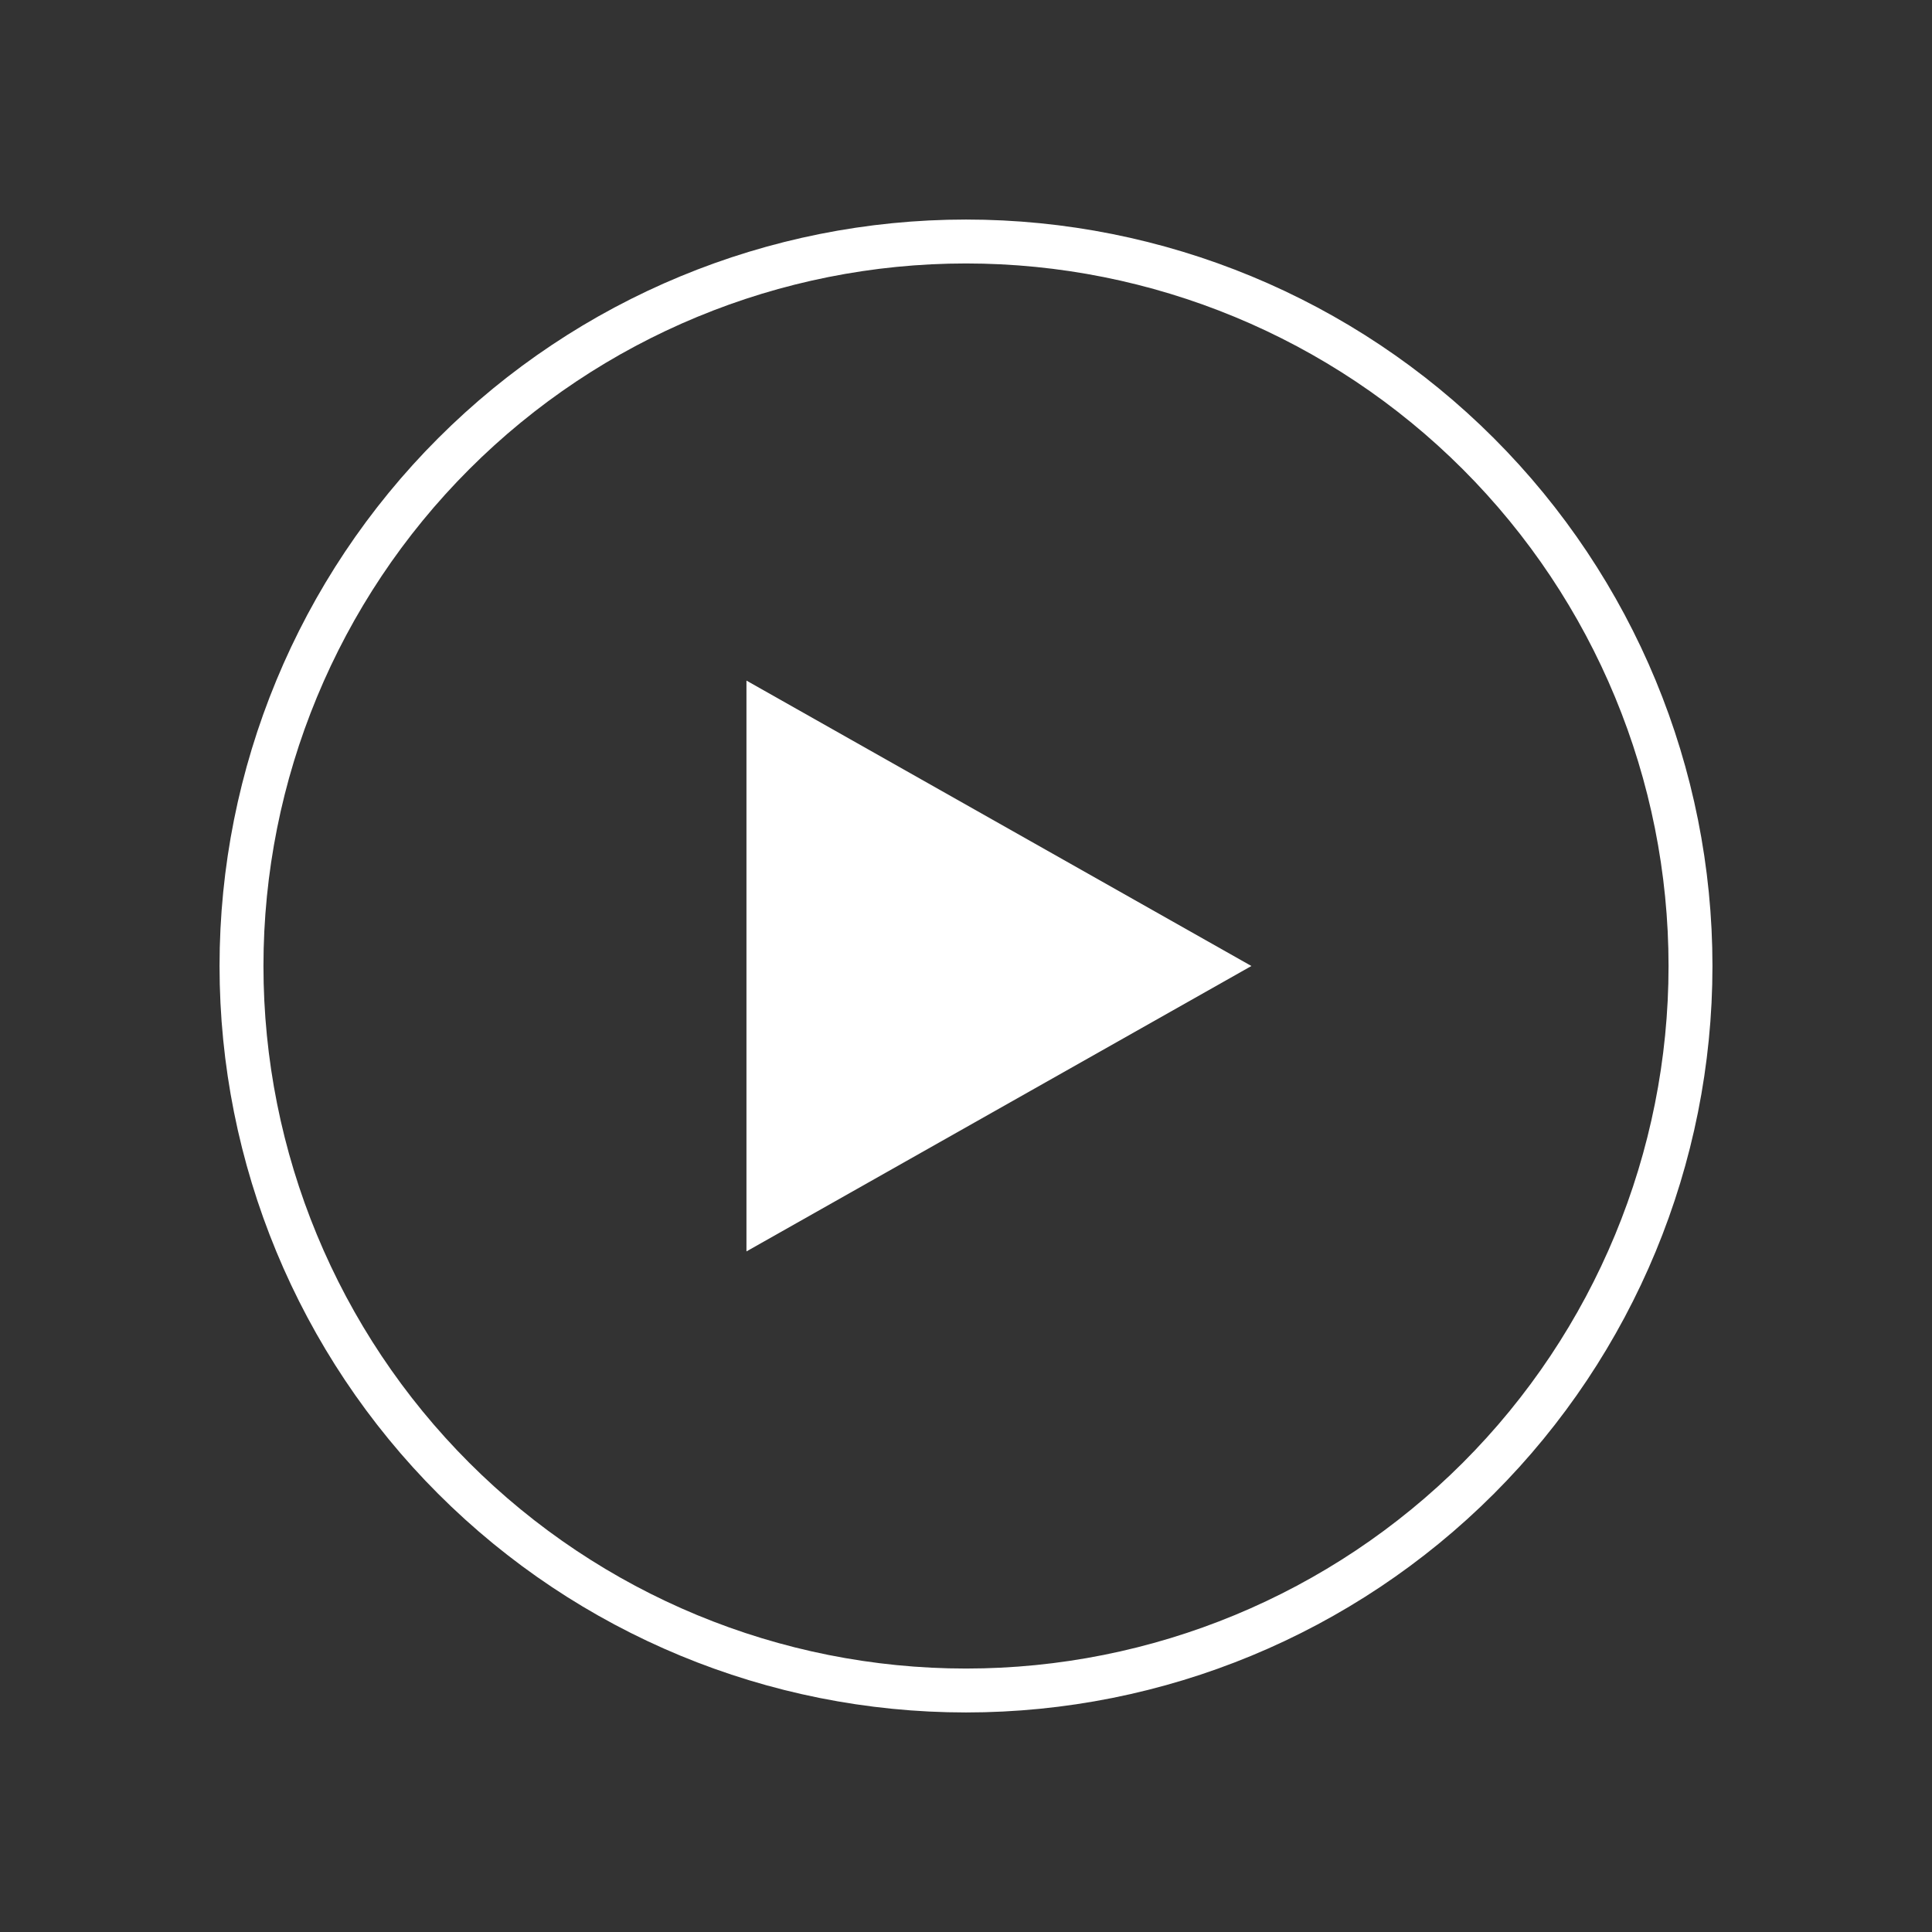 <svg width="88" height="88" viewBox="0 0 88 88" fill="none" xmlns="http://www.w3.org/2000/svg">
<rect x="0" y="0" width="88" height="88" fill="#333333" stroke="none"/>
<path d="M11 44C11 52.752 14.477 61.146 20.666 67.335C26.854 73.523 35.248 77 44 77C52.752 77 61.146 73.523 67.335 67.335C73.523 61.146 77 52.752 77 44C77 35.248 73.523 26.854 67.335 20.666C61.146 14.477 52.752 11 44 11C35.248 11 26.854 14.477 20.666 20.666C14.477 26.854 11 35.248 11 44Z" stroke="white" stroke-width="2" stroke-linecap="round" stroke-linejoin="round"/>
<path d="M34 31L34 57L57 44L34 31Z" fill="white"/>
</svg>
